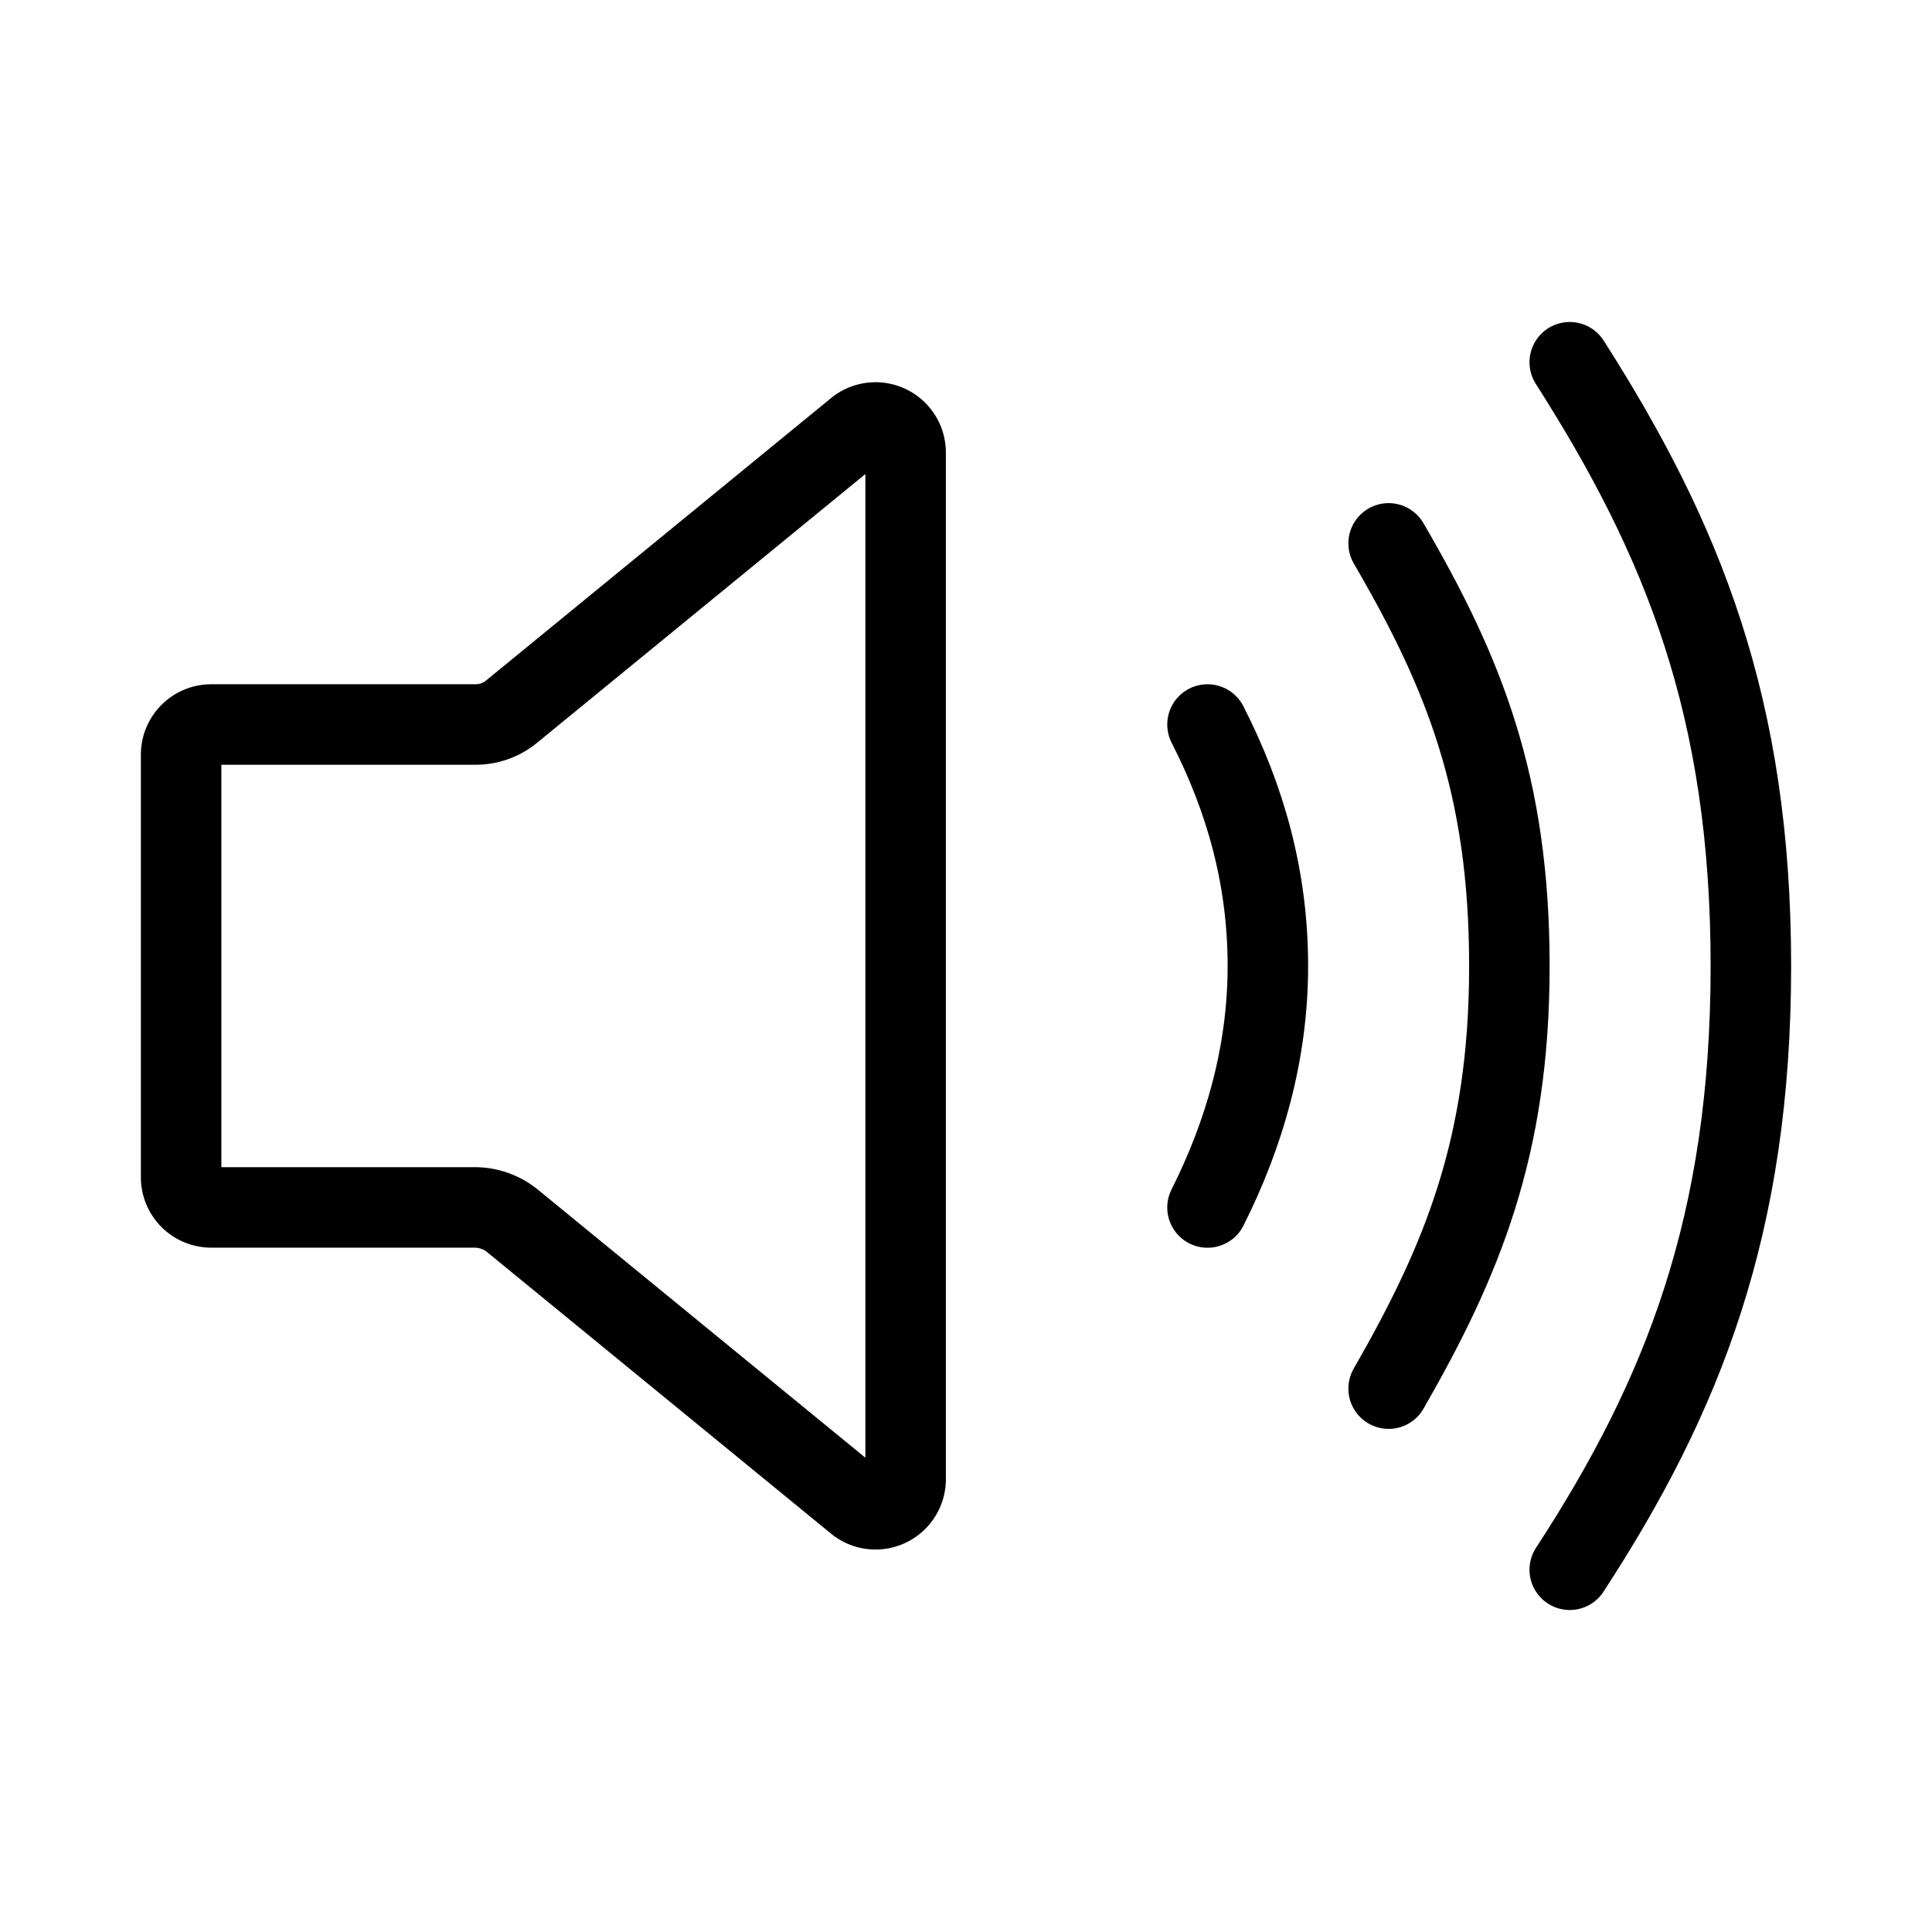 <svg fill="none" stroke="currentColor" stroke-linecap="round" stroke-linejoin="round" stroke-width="1" viewBox="0 0 24 24" xmlns="http://www.w3.org/2000/svg">
  <path d="M5.906 9H2.625a.375.375 0 0 0-.375.374v5.25a.375.375 0 0 0 .375.375H5.89a.746.746 0 0 1 .475.166l4.288 3.51a.374.374 0 0 0 .597-.3V5.624a.374.374 0 0 0-.597-.302l-4.288 3.51A.703.703 0 0 1 5.906 9Z"></path>
  <path d="M15 15c.457-.908.75-1.914.75-3 0-1.1-.281-2.082-.75-3"></path>
  <path d="M17.25 17.25c.913-1.59 1.5-3.003 1.5-5.25s-.563-3.644-1.5-5.25"></path>
  <path d="M19.5 19.5c1.406-2.156 2.25-4.286 2.25-7.5 0-3.214-.844-5.297-2.25-7.5"></path>
</svg>